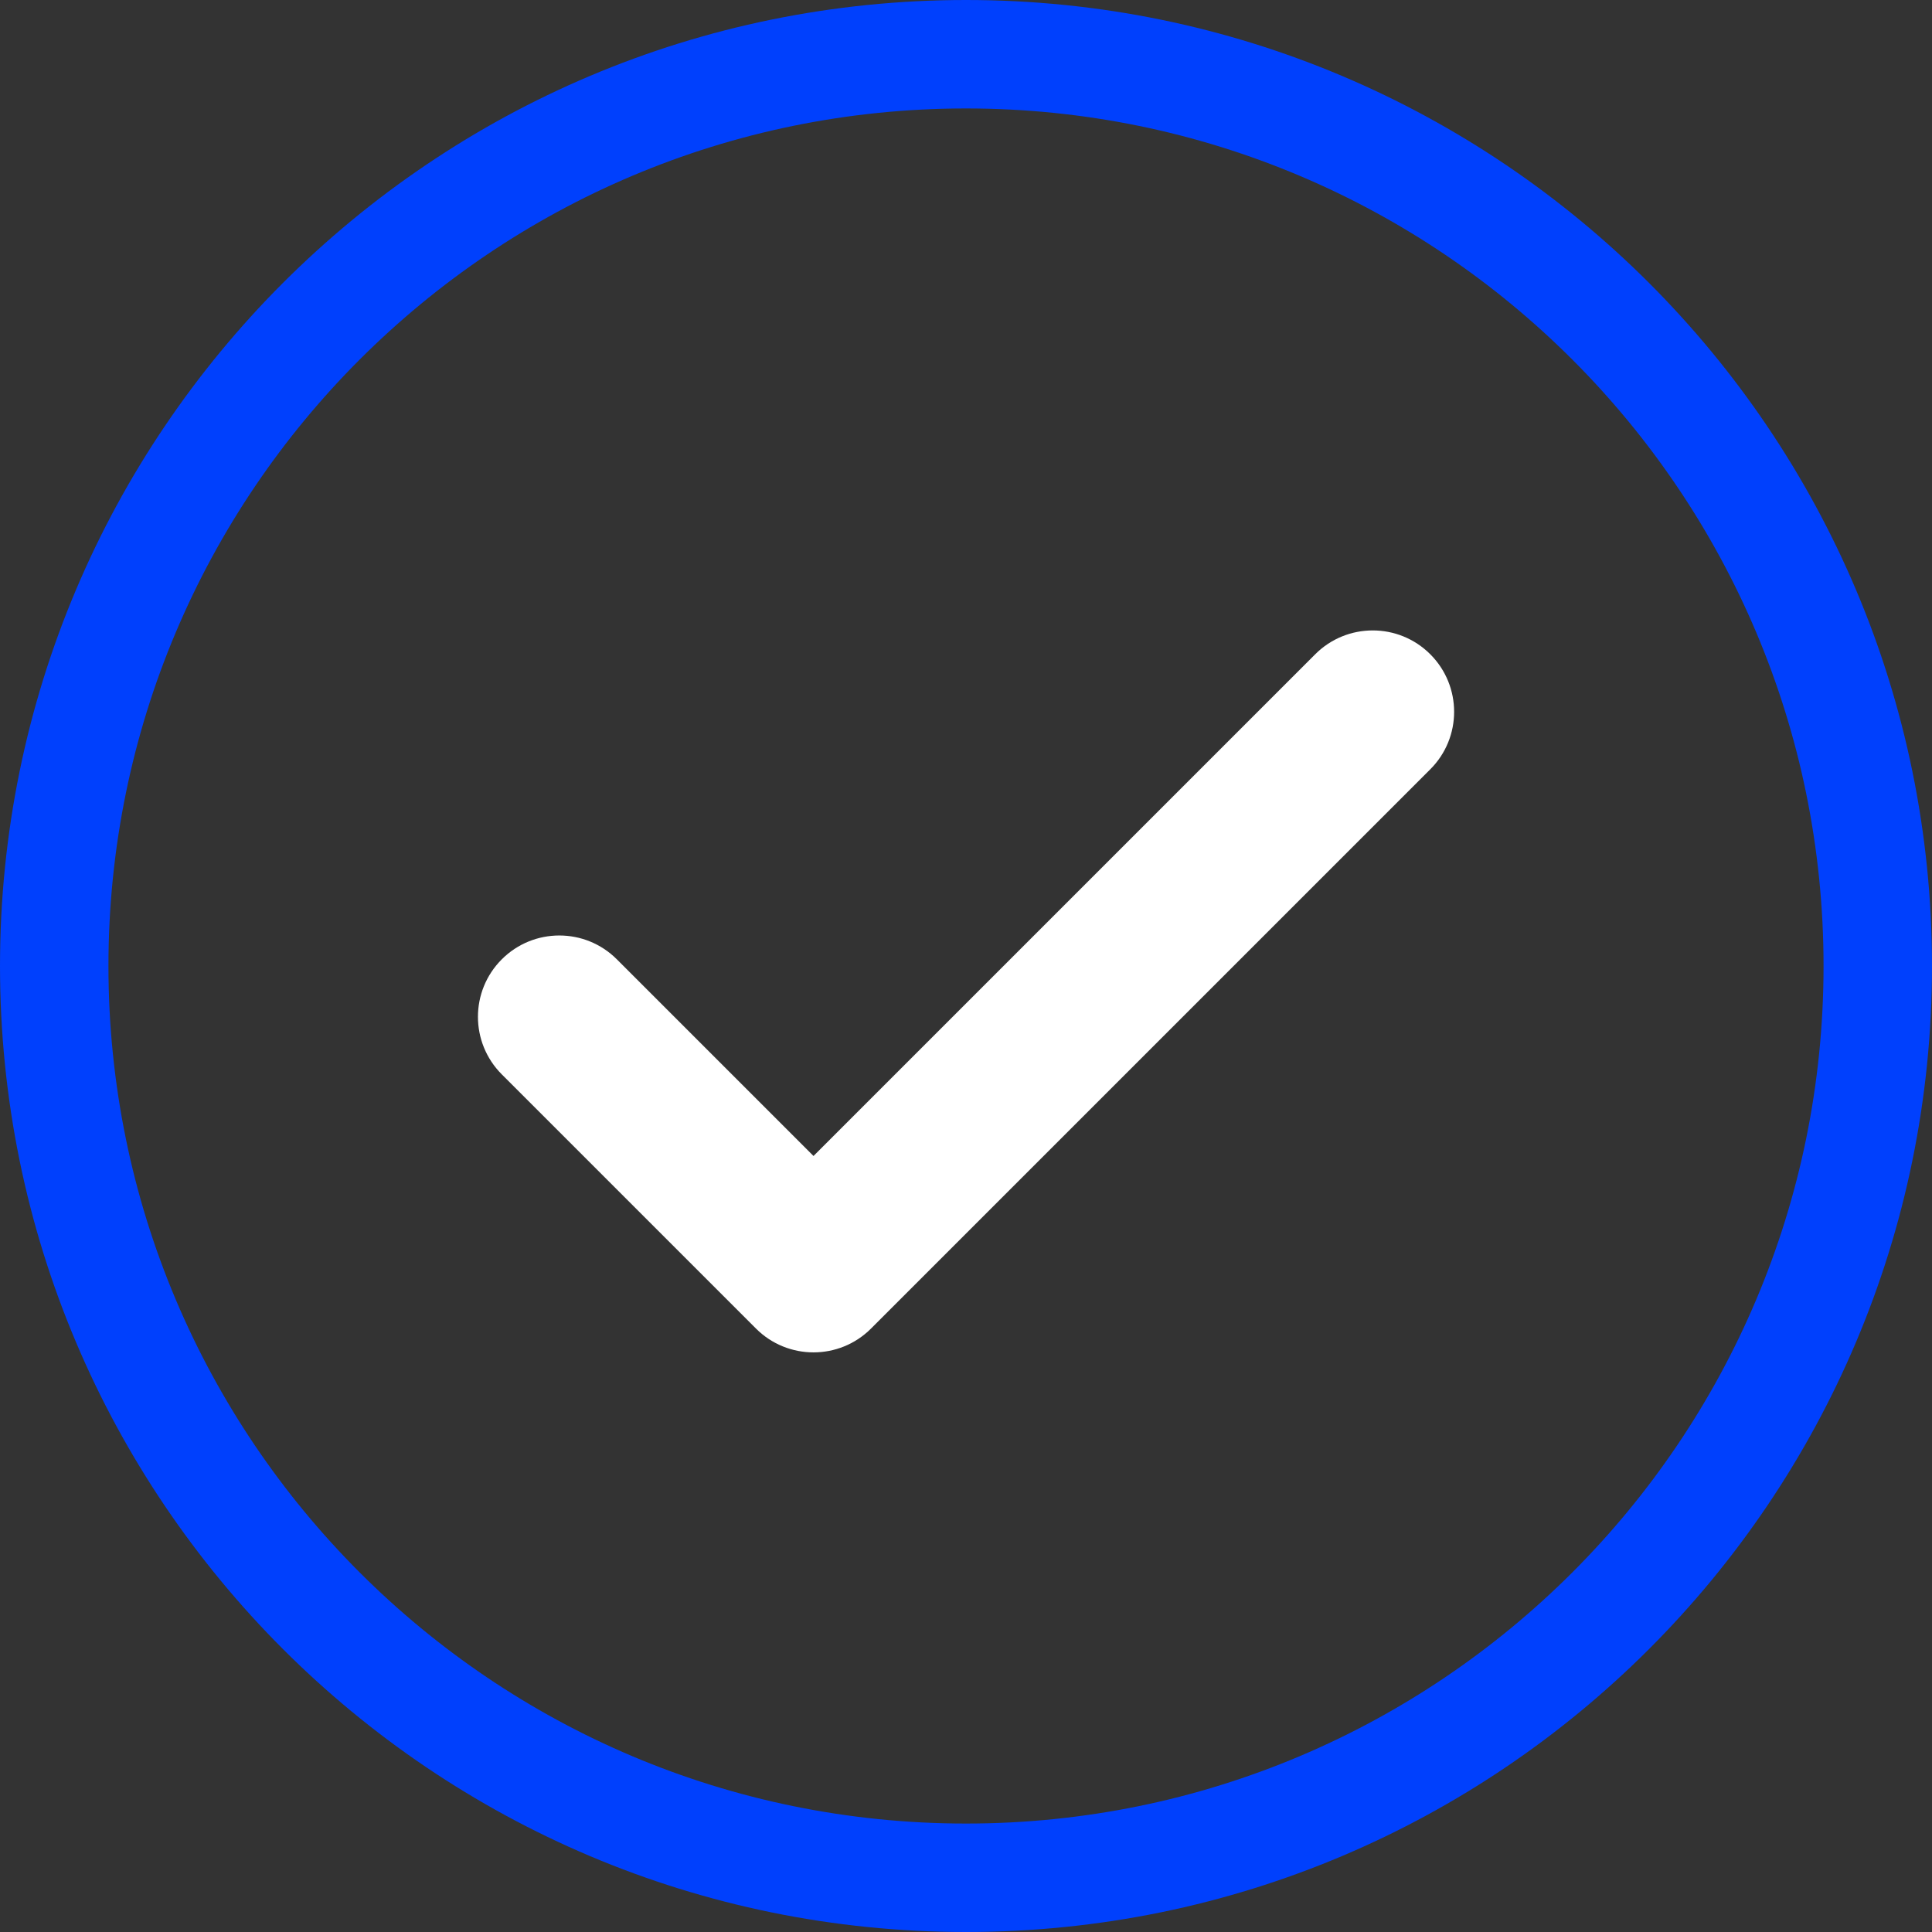 <svg width="30" height="30" viewBox="0 0 30 30" fill="none" xmlns="http://www.w3.org/2000/svg">
<rect x="0" y="0" width="30" height="30" fill="#333333" stroke="none"/>
<path d="M22.209 11.946C22.703 11.453 22.703 10.653 22.209 10.159C21.716 9.666 20.916 9.666 20.423 10.159L12.632 17.95L9.578 14.896C9.085 14.403 8.285 14.403 7.792 14.896C7.298 15.389 7.298 16.189 7.792 16.683L11.739 20.63C12.232 21.123 13.032 21.123 13.525 20.63L22.209 11.946Z" fill="#fff"/>
<path fill-rule="evenodd" clip-rule="evenodd" d="M30 15C30 23.284 23.284 30 15 30C6.716 30 0 23.284 0 15C0 6.716 6.716 0 15 0C23.284 0 30 6.716 30 15ZM28.316 15C28.316 22.354 22.354 28.316 15 28.316C7.646 28.316 1.684 22.354 1.684 15C1.684 7.646 7.646 1.684 15 1.684C22.354 1.684 28.316 7.646 28.316 15Z" fill="#0040FD"/>
</svg>
